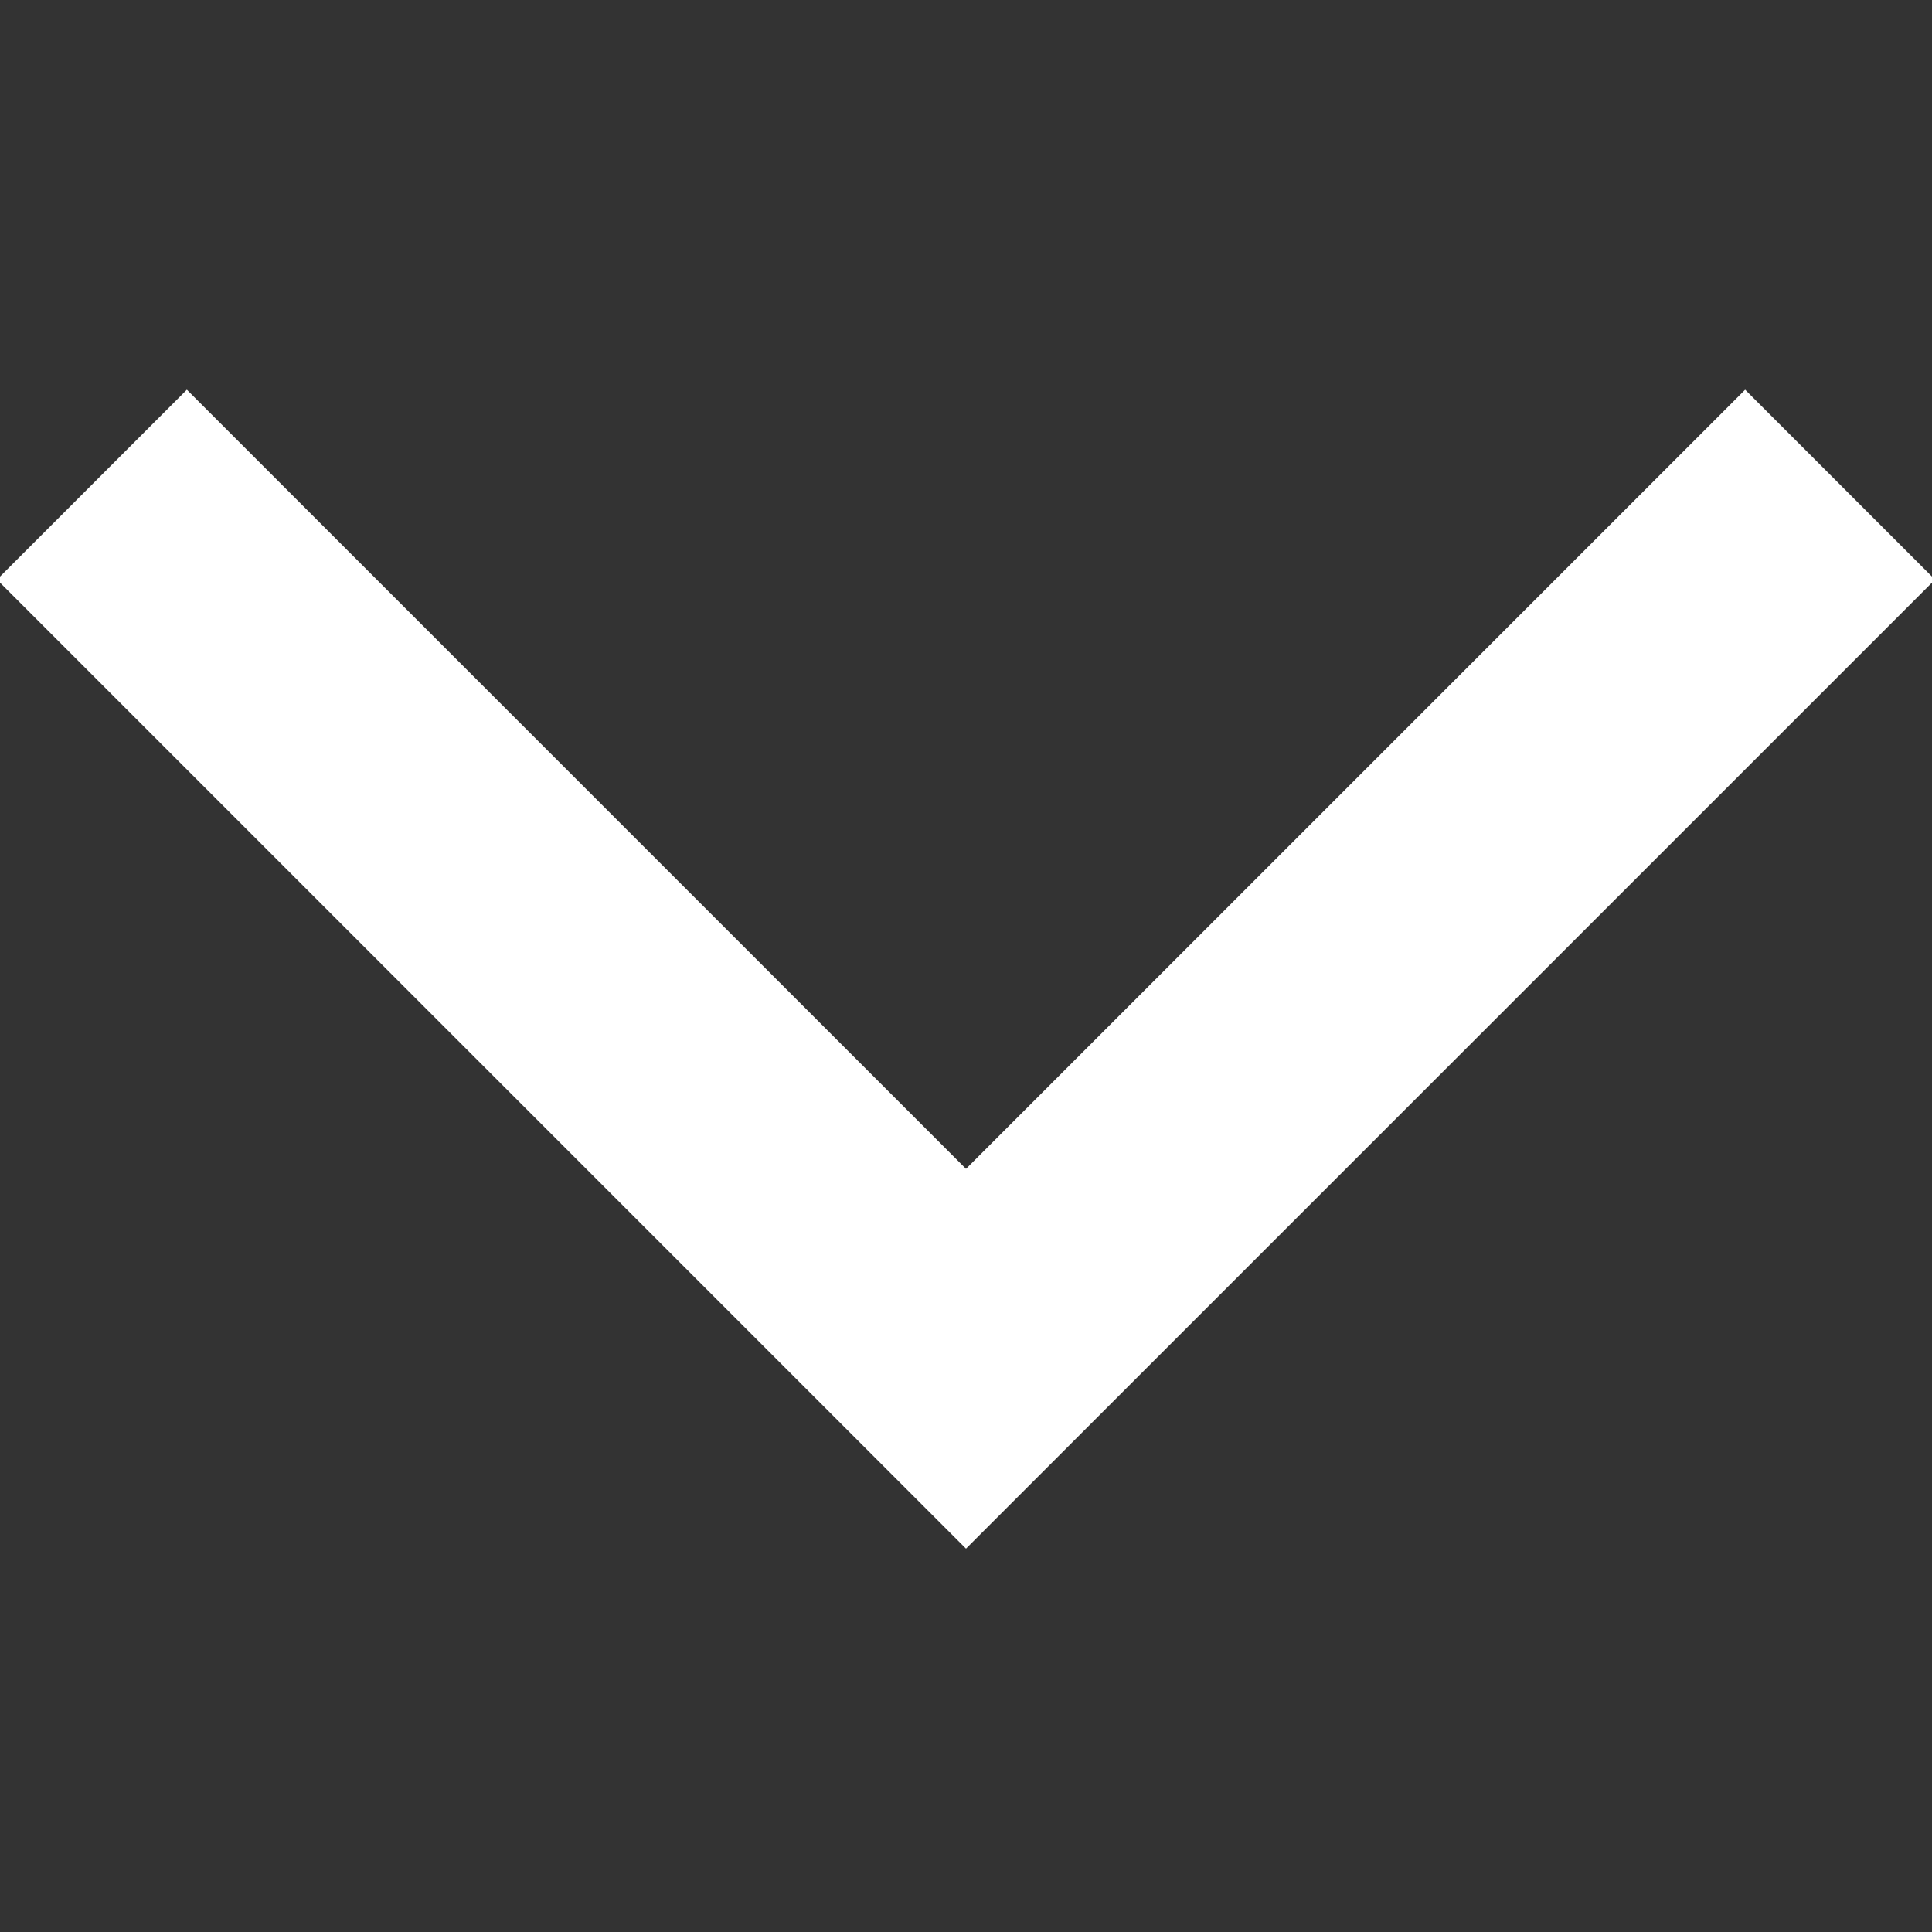 <?xml version="1.0" ?><!DOCTYPE svg  PUBLIC '-//W3C//DTD SVG 1.1//EN'  'http://www.w3.org/Graphics/SVG/1.1/DTD/svg11.dtd'><svg enable-background="new 0 0 50 50" height="50px" id="Layer_1" version="1.2" viewBox="0 0 50 50" width="50px" xml:space="preserve" xmlns="http://www.w3.org/2000/svg" xmlns:xlink="http://www.w3.org/1999/xlink"><rect x="0" y="0" width="50" height="50" fill="#333333" stroke="none"/><rect fill="none" height="50" width="50"/>><style>.st0{fill:#FFFFFF;stroke:#FFFFFF;stroke-width:4;stroke-miterlimit:10;background-color: #000000;}</style><polygon class='st0' points="47.25,15 45.164,12.914 25,33.078 4.836,12.914 2.75,15 25,37.25 "/></svg>